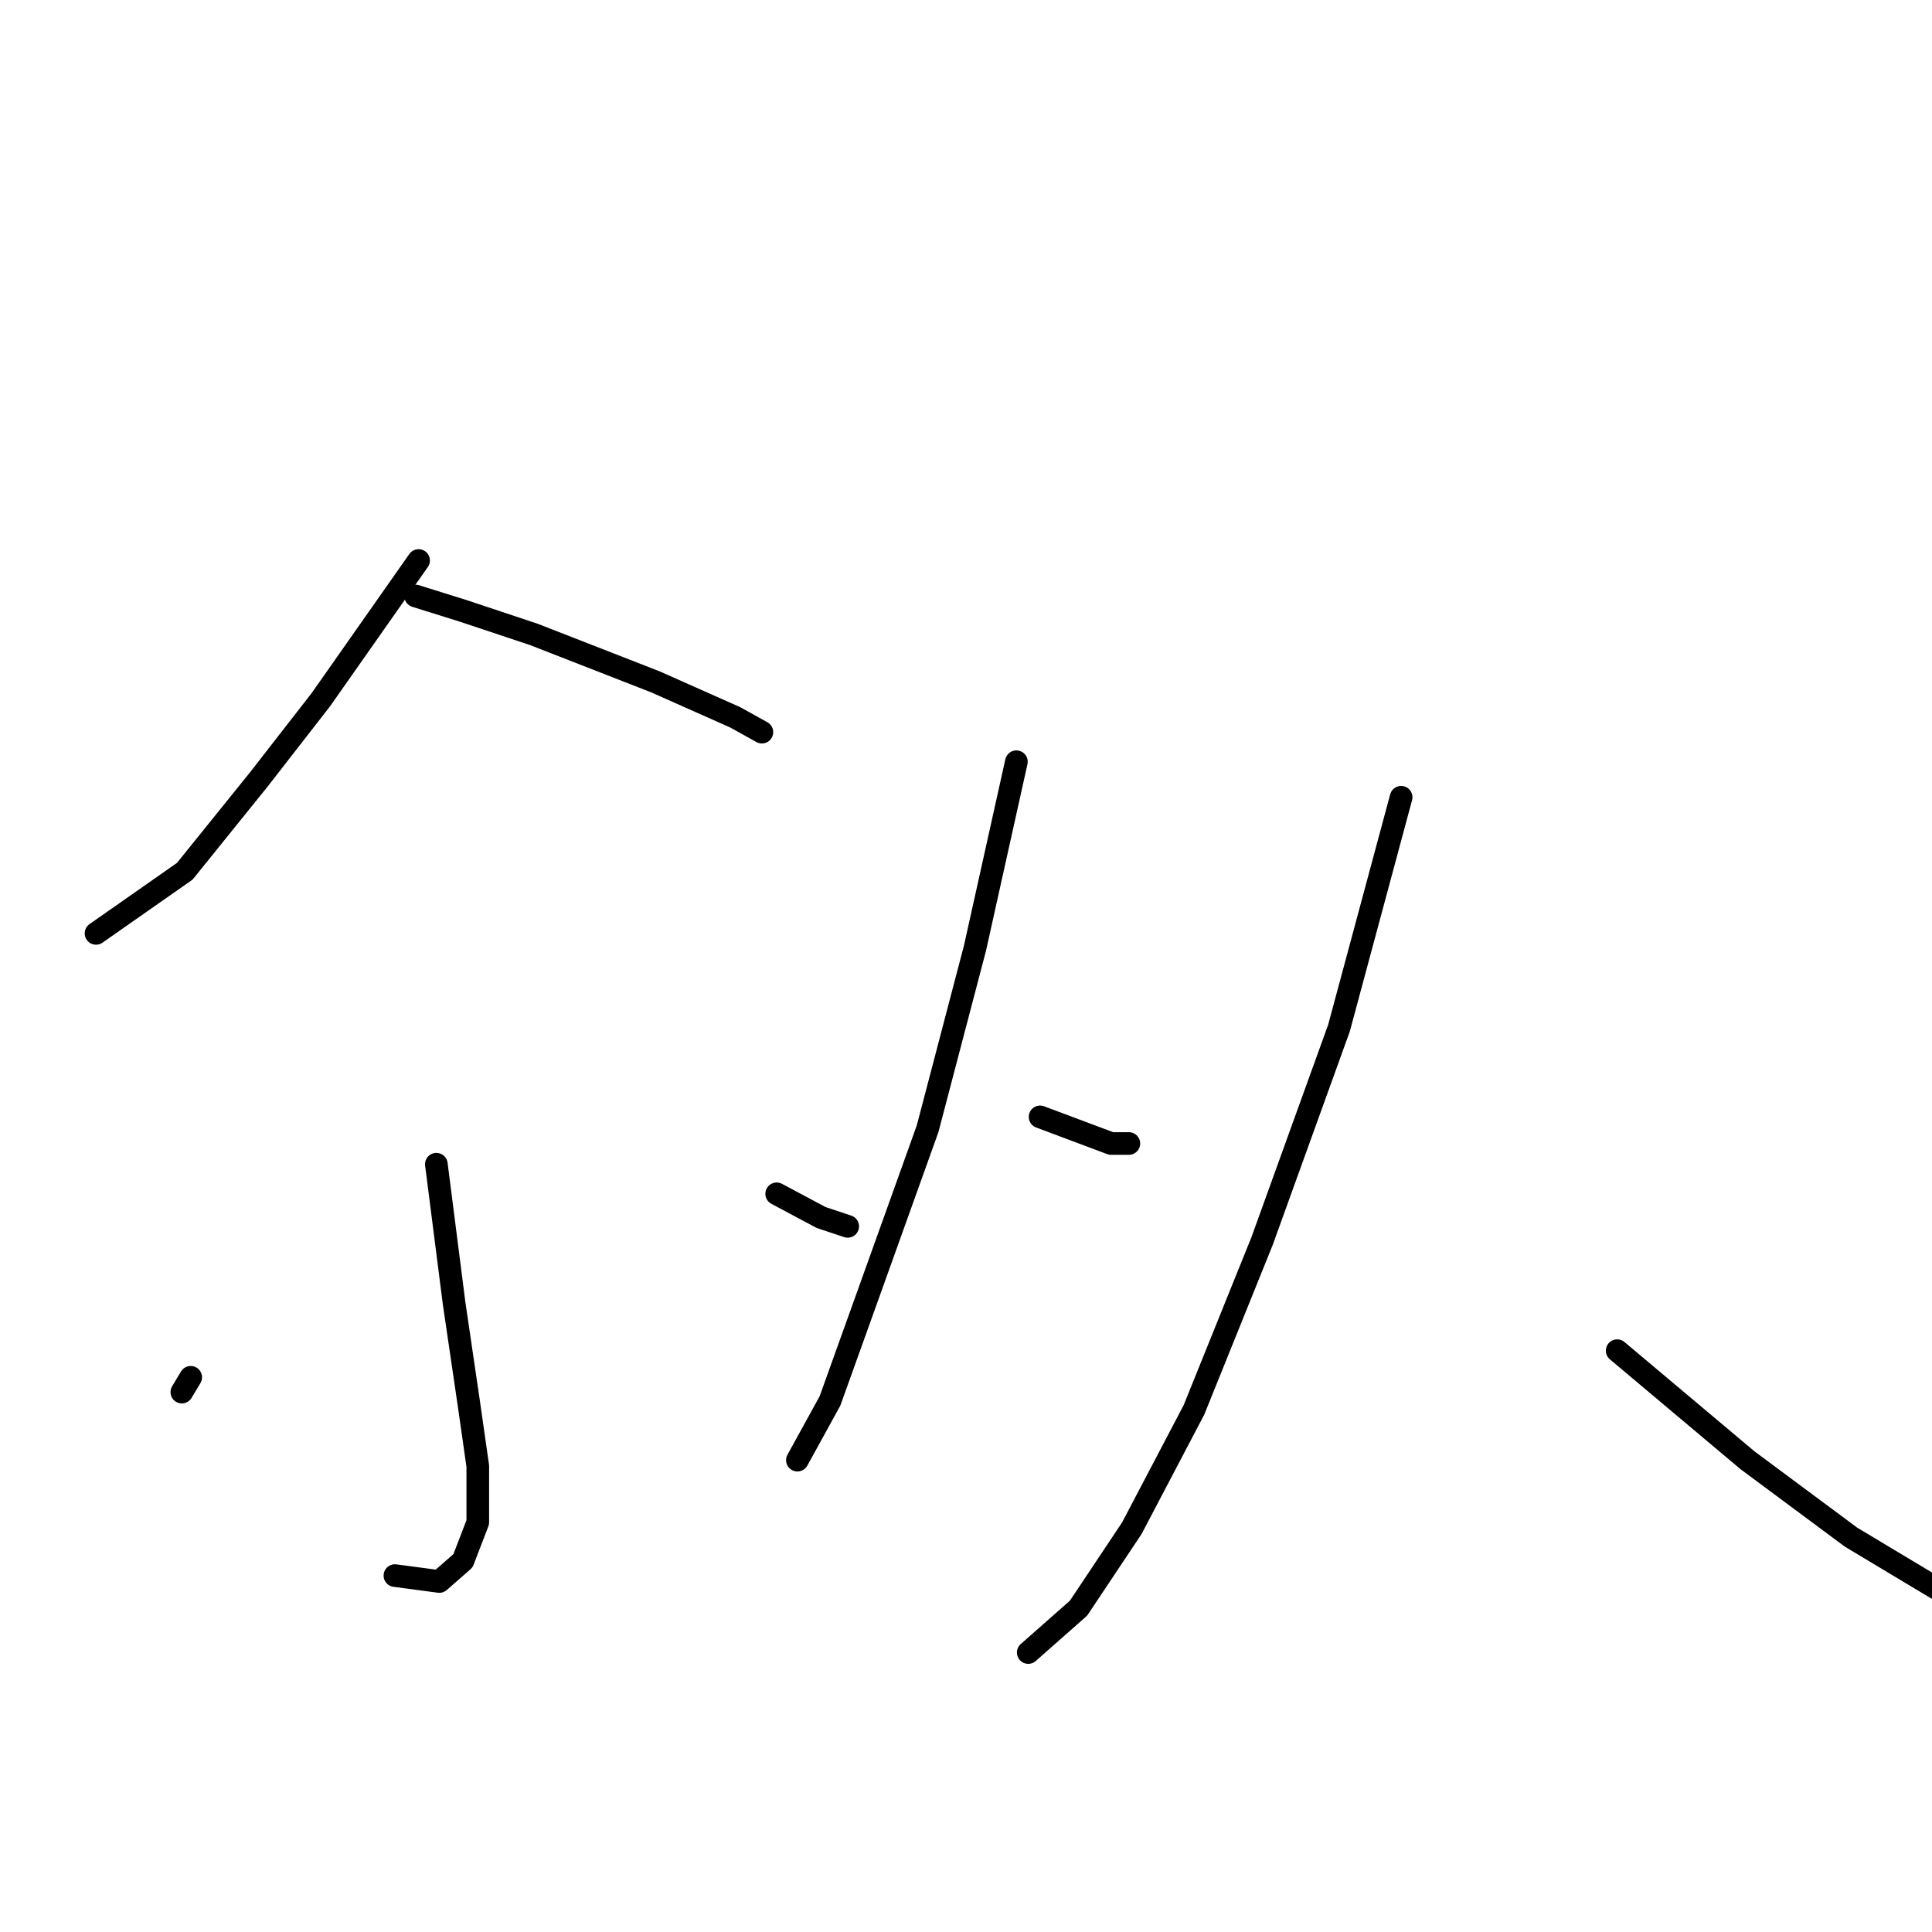 <?xml version="1.0" standalone="no"?>
    <svg width="256" height="256" xmlns="http://www.w3.org/2000/svg" version="1.1">
    <polyline stroke="black" stroke-width="3" stroke-linecap="round" fill="transparent" stroke-linejoin="round" points="55.466 74.269 42.525 92.699 34.29 103.287 24.487 115.443 12.723 123.678 12.723 123.678 " />
        <polyline stroke="black" stroke-width="3" stroke-linecap="round" fill="transparent" stroke-linejoin="round" points="55.074 78.974 61.348 80.935 70.76 84.072 86.837 90.346 97.425 95.052 100.954 97.013 100.954 97.013 " />
        <polyline stroke="black" stroke-width="3" stroke-linecap="round" fill="transparent" stroke-linejoin="round" points="57.819 154.265 60.172 172.696 62.132 186.029 63.309 194.264 63.309 201.714 61.348 206.812 58.211 209.557 52.329 208.773 52.329 208.773 " />
        <polyline stroke="black" stroke-width="3" stroke-linecap="round" fill="transparent" stroke-linejoin="round" points="25.271 182.499 24.095 184.46 24.095 184.46 " />
        <polyline stroke="black" stroke-width="3" stroke-linecap="round" fill="transparent" stroke-linejoin="round" points="102.915 158.187 108.797 161.324 112.326 162.5 112.326 162.5 " />
        <polyline stroke="black" stroke-width="3" stroke-linecap="round" fill="transparent" stroke-linejoin="round" points="134.678 100.934 129.189 125.639 122.914 149.56 115.464 170.343 109.974 185.637 105.66 193.479 105.66 193.479 " />
        <polyline stroke="black" stroke-width="3" stroke-linecap="round" fill="transparent" stroke-linejoin="round" points="137.816 147.991 147.227 151.52 149.58 151.52 149.58 151.52 " />
        <polyline stroke="black" stroke-width="3" stroke-linecap="round" fill="transparent" stroke-linejoin="round" points="185.657 105.64 177.422 136.227 167.226 164.461 158.207 186.813 149.972 202.499 142.913 213.086 136.247 218.969 136.247 218.969 " />
        <polyline stroke="black" stroke-width="3" stroke-linecap="round" fill="transparent" stroke-linejoin="round" points="214.283 178.97 231.537 193.479 245.262 203.675 258.987 211.91 258.987 211.91 " />
        </svg>